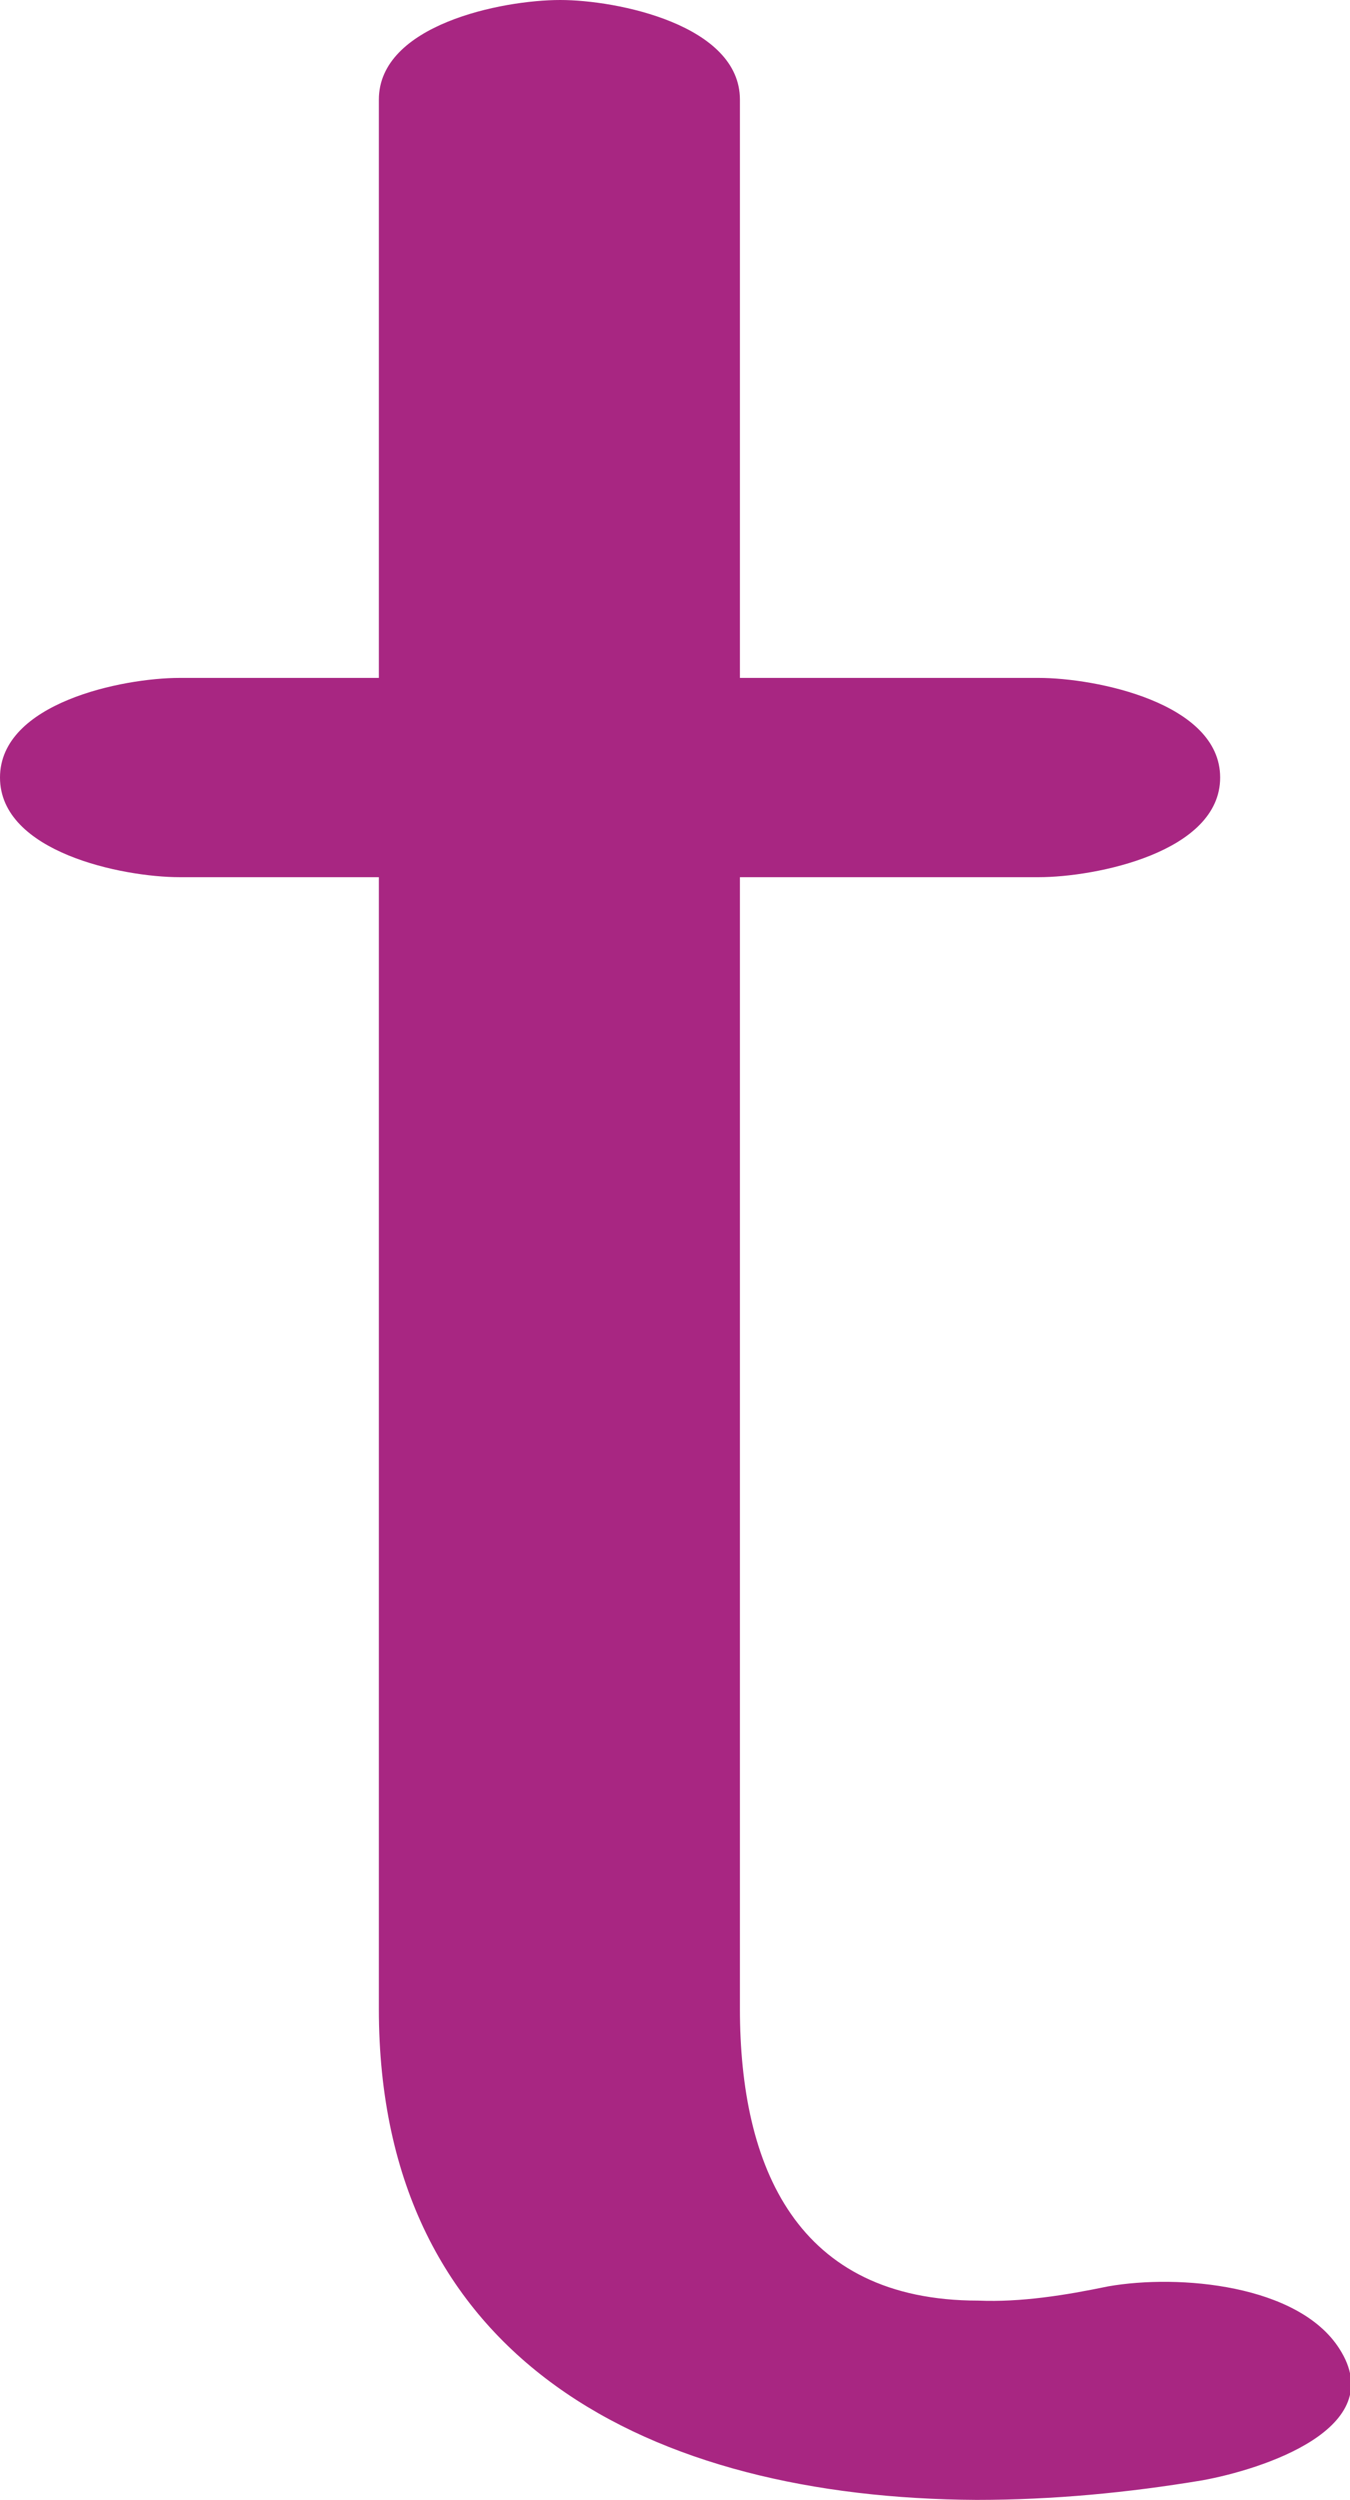 <?xml version="1.0" encoding="UTF-8"?>
<!DOCTYPE svg PUBLIC "-//W3C//DTD SVG 1.1//EN" "http://www.w3.org/Graphics/SVG/1.1/DTD/svg11.dtd">
<!-- Creator: CorelDRAW X8 -->
<svg xmlns="http://www.w3.org/2000/svg" xml:space="preserve" width="759px" height="1405px" version="1.1" style="shape-rendering:geometricPrecision; text-rendering:geometricPrecision; image-rendering:optimizeQuality; fill-rule:evenodd; clip-rule:evenodd"
viewBox="0 0 759 1405"
 xmlns:xlink="http://www.w3.org/1999/xlink">
 <defs>
  <style type="text/css">
   <![CDATA[
    .fil0 {fill:#A82682;fill-rule:nonzero}
   ]]>
  </style>
 </defs>
 <g id="Layer_x0020_1">
  <path class="fil0" d="M416 56l0 325 168 0c32,0 102,14 102,56 0,42 -70,56 -102,56l-168 0 0 636c0,89 32,164 134,164 24,1 49,-3 73,-8 40,-7 107,-1 130,35 29,45 -44,68 -77,74 -42,7 -84,11 -127,11 -183,-1 -336,-78 -336,-276l0 -636 -112 0c-32,0 -101,-14 -101,-56 0,-42 69,-56 101,-56l112 0 0 -325c0,-42 69,-56 102,-56 32,0 101,14 101,56z"/>
 </g>
</svg>
